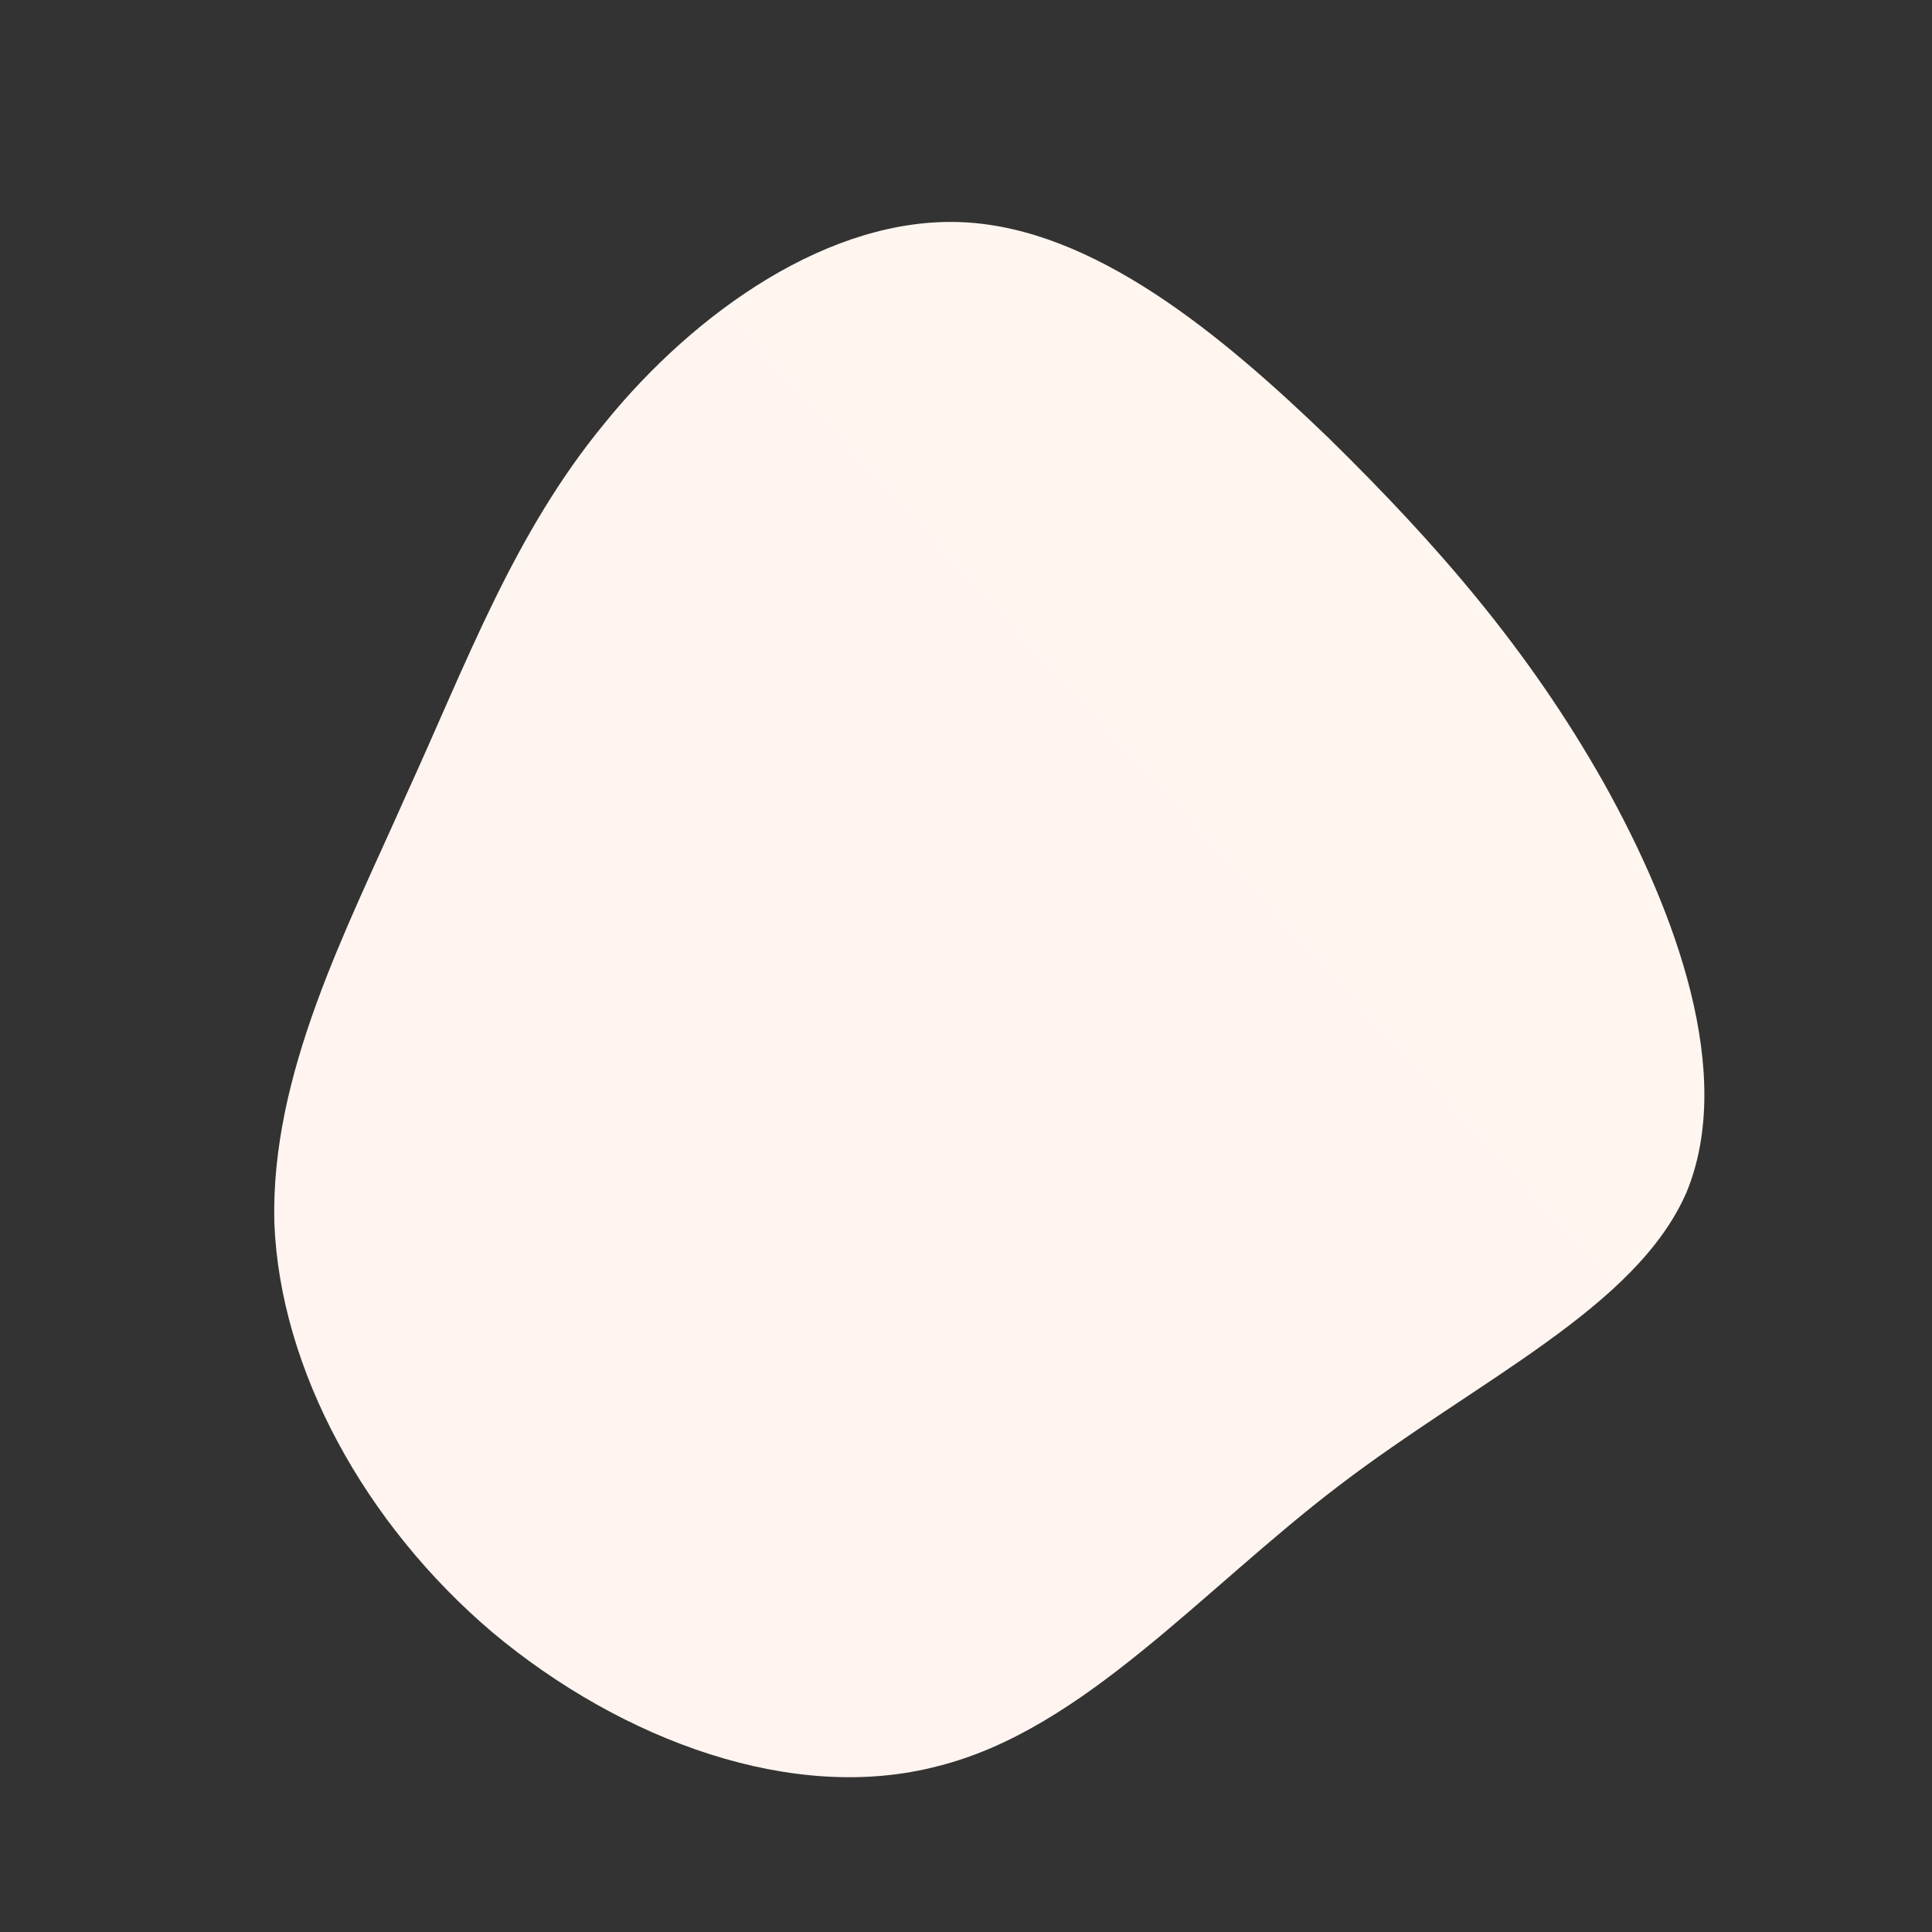 <svg viewBox="0 0 100 100" xmlns="http://www.w3.org/2000/svg">
    <rect x="0" y="0" width="100" height="100" fill="#333333" stroke="none"/>
    <defs> 
        <linearGradient id="sw-gradient" x1="0" x2="1" y1="1" y2="0">
            <stop id="stop1" stop-color="rgba(255, 243, 240, 1)" offset="0%"></stop>
            <stop id="stop2" stop-color="rgba(255, 247, 240, 1)" offset="100%"></stop>
        </linearGradient>
    </defs>
<path fill="url(#sw-gradient)" d="M18.8,-27.3C24.4,-21.8,29.1,-16.4,33,-9.5C36.8,-2.7,39.8,5.6,37.3,11.7C34.7,17.7,26.5,21.4,19.3,26.9C12.2,32.3,6.1,39.5,-1.4,41.4C-8.9,43.4,-17.8,40.1,-24.5,34.5C-31.1,28.9,-35.5,20.9,-35.8,13.3C-36,5.6,-32.1,-1.8,-29,-8.8C-25.8,-15.8,-23.4,-22.4,-18.7,-28.1C-14,-33.9,-7,-38.8,-0.2,-38.5C6.6,-38.2,13.2,-32.7,18.8,-27.3Z" width="100%" height="100%" transform="translate(50 50)" style="transition: 0.3s;" stroke-width="0"></path>
</svg>